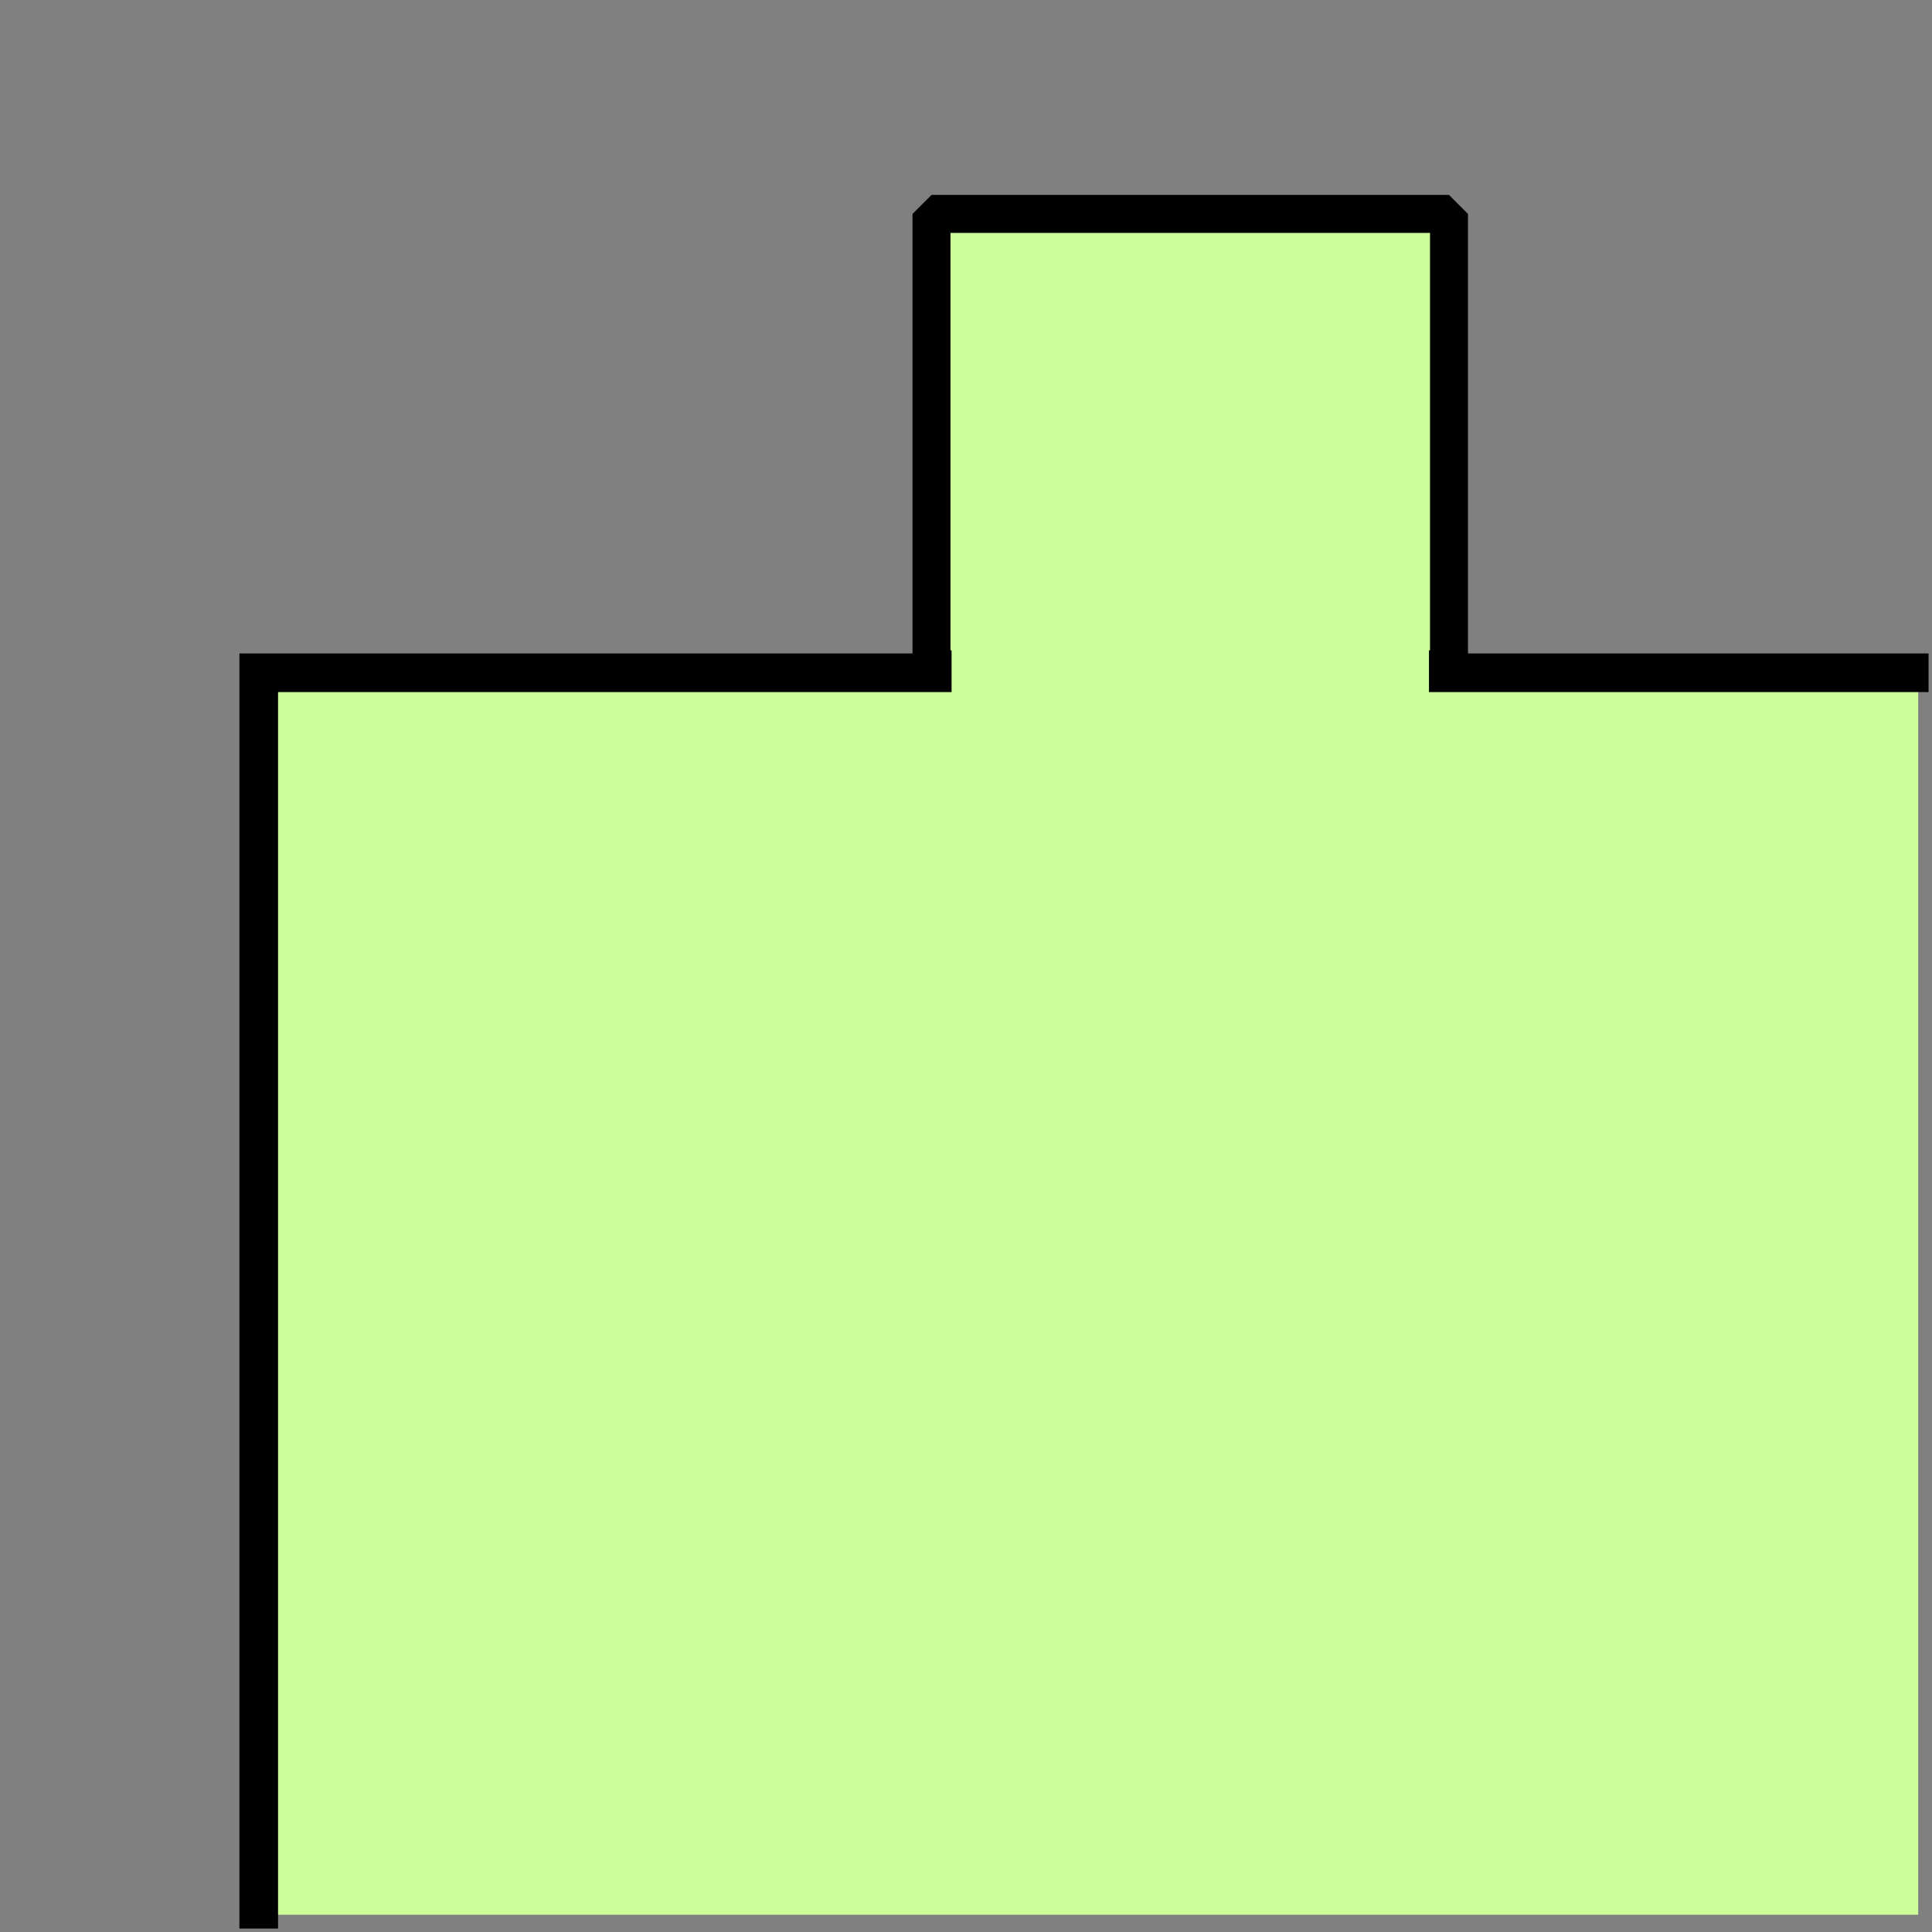 <?xml version="1.0" encoding="UTF-8" standalone="no"?>
<!-- Created with Inkscape (http://www.inkscape.org/) -->
<svg
   xmlns:dc="http://purl.org/dc/elements/1.1/"
   xmlns:cc="http://web.resource.org/cc/"
   xmlns:rdf="http://www.w3.org/1999/02/22-rdf-syntax-ns#"
   xmlns:svg="http://www.w3.org/2000/svg"
   xmlns="http://www.w3.org/2000/svg"
   xmlns:sodipodi="http://sodipodi.sourceforge.net/DTD/sodipodi-0.dtd"
   xmlns:inkscape="http://www.inkscape.org/namespaces/inkscape"
   width="50"
   height="50"
   id="svg5274"
   sodipodi:version="0.32"
   inkscape:version="0.45"
   version="1.0"
   sodipodi:docbase="/home/cn/work/clients/wwworkshop/Jigsaw/icons"
   sodipodi:docname="cut_simple.svg"
   inkscape:output_extension="org.inkscape.output.svg.inkscape"
   sodipodi:modified="true">
  <rect width="100%" height="100%" fill="#808080" stroke="none"/>
  <defs
     id="defs5276" />
  <sodipodi:namedview
     id="base"
     pagecolor="#ffffff"
     bordercolor="#666666"
     borderopacity="1.0"
     gridtolerance="10000"
     guidetolerance="10"
     objecttolerance="10"
     inkscape:pageopacity="0.0"
     inkscape:pageshadow="2"
     inkscape:zoom="11.2"
     inkscape:cx="27.08017"
     inkscape:cy="23.597316"
     inkscape:document-units="px"
     inkscape:current-layer="layer1"
     width="50px"
     height="50px"
     inkscape:window-width="1280"
     inkscape:window-height="997"
     inkscape:window-x="0"
     inkscape:window-y="0" />
  <g
     inkscape:label="Layer 1"
     inkscape:groupmode="layer"
     id="layer1">
    <rect
       style="fill:#ccff99;fill-opacity:1;stroke:none;stroke-width:0.983;stroke-miterlimit:1;stroke-dasharray:none;stroke-opacity:1"
       id="rect5282"
       width="42.679"
       height="31.696"
       x="6.964"
       y="17.857" />
    <path
       style="fill:none;fill-rule:evenodd;stroke:#000000;stroke-width:1px;stroke-linecap:butt;stroke-linejoin:miter;stroke-opacity:1"
       d="M 6.696,49.911 L 6.696,17.411 L 49.911,17.411"
       id="path7226" />
    <rect
       style="fill:#ccff99;fill-opacity:1;stroke:#000000;stroke-width:0.983;stroke-miterlimit:1;stroke-dasharray:none;stroke-opacity:1"
       id="rect9258"
       width="13.393"
       height="11.786"
       x="24.107"
       y="5.536" />
    <rect
       style="fill:#ccff99;fill-opacity:1;stroke:none;stroke-width:0.415;stroke-miterlimit:1;stroke-dasharray:none;stroke-opacity:1"
       id="rect9260"
       width="12.354"
       height="1.908"
       x="24.627"
       y="16.412" />
  </g>
</svg>
